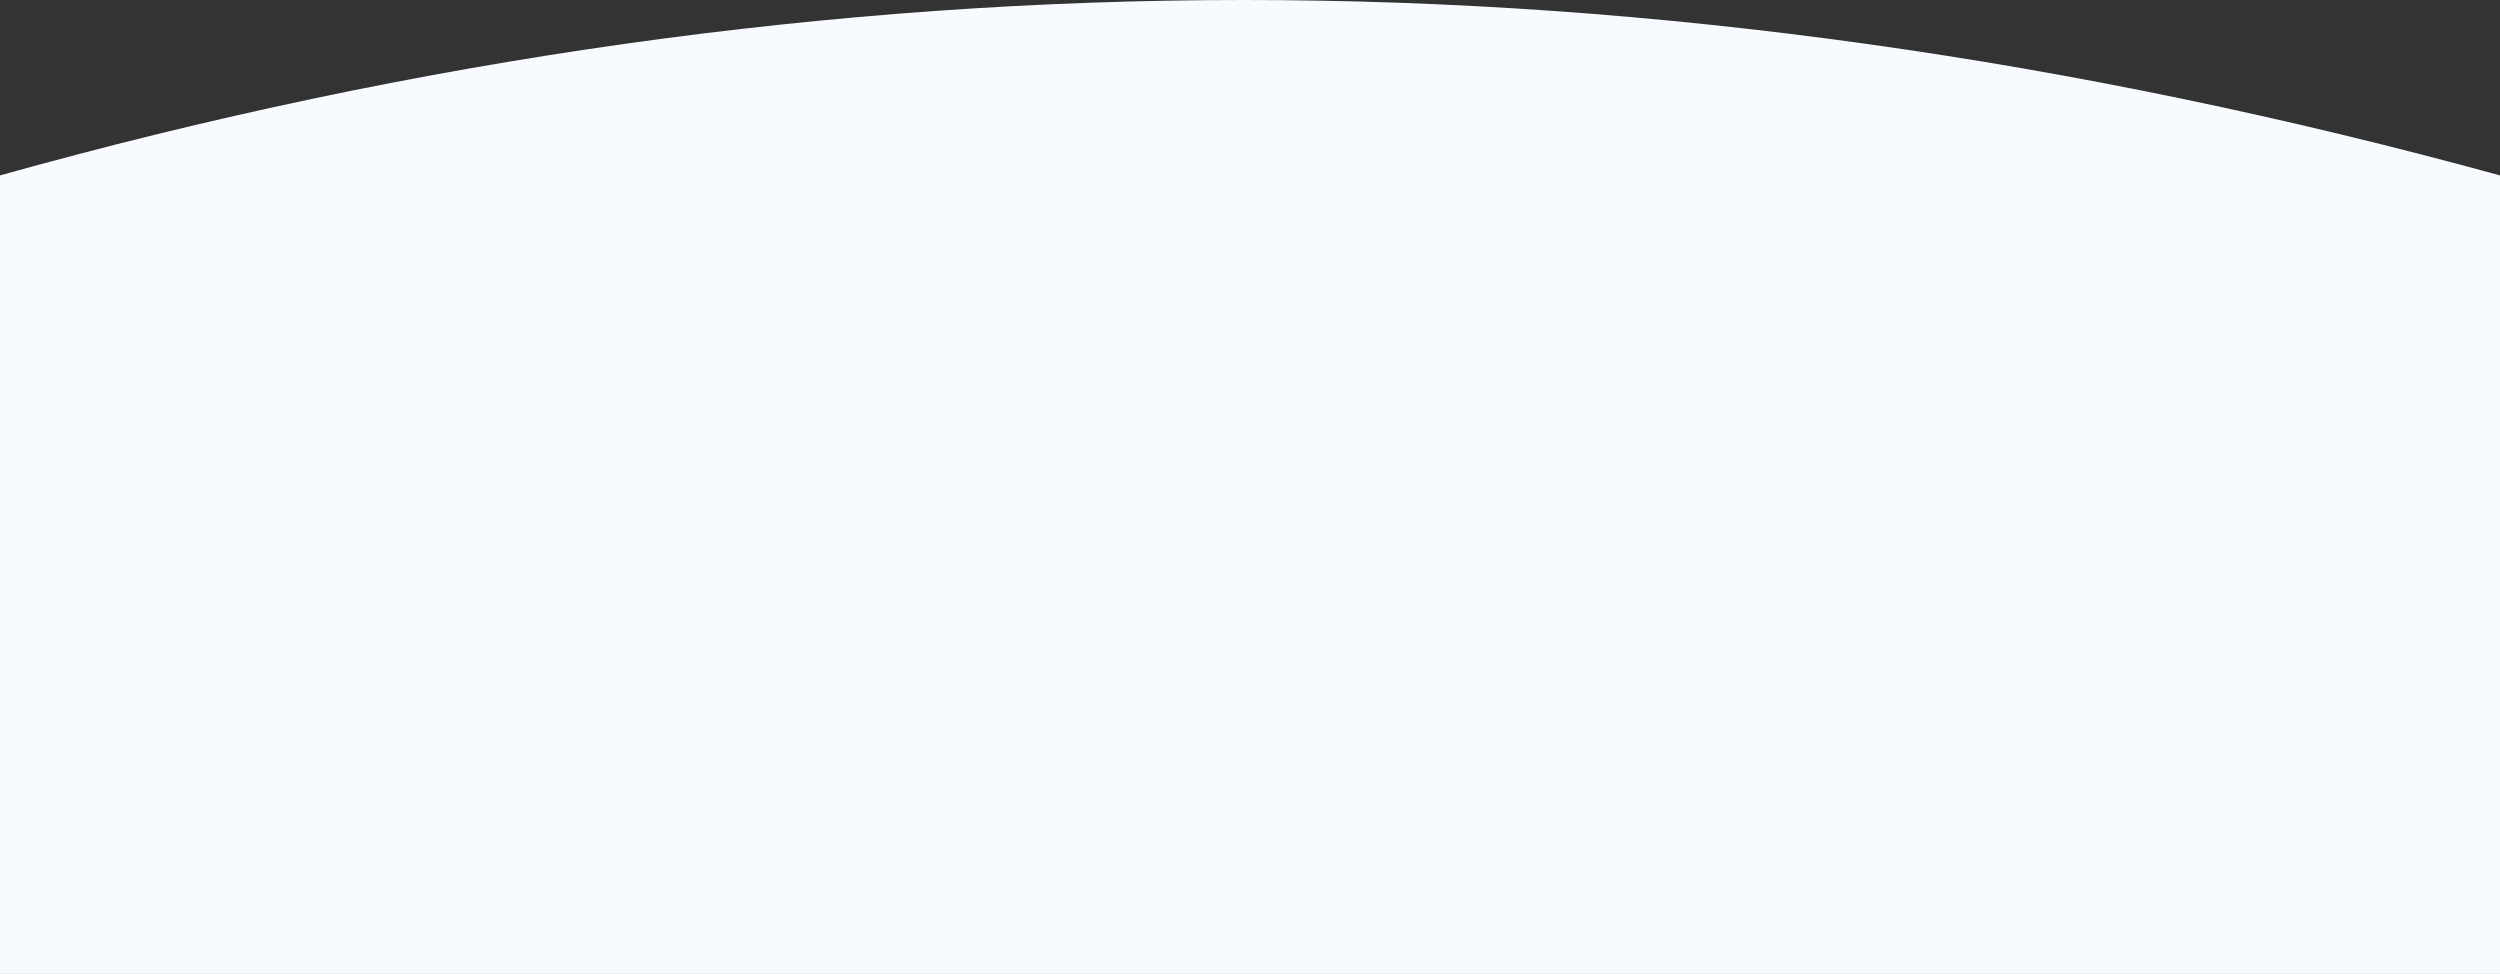 <svg xmlns="http://www.w3.org/2000/svg" width="1440" height="561" viewBox="0 0 1440 561">
    <rect x="0" y="0" width="1440" height="561" fill="#333333" stroke="none"/>
    <path fill="#F7FBFF" fill-rule="evenodd" d="M0 101.038C241 33.679 479.833 0 716.5 0c236.667 0 477.833 33.68 723.5 101.038V561H0V101.038z"/>
</svg>
